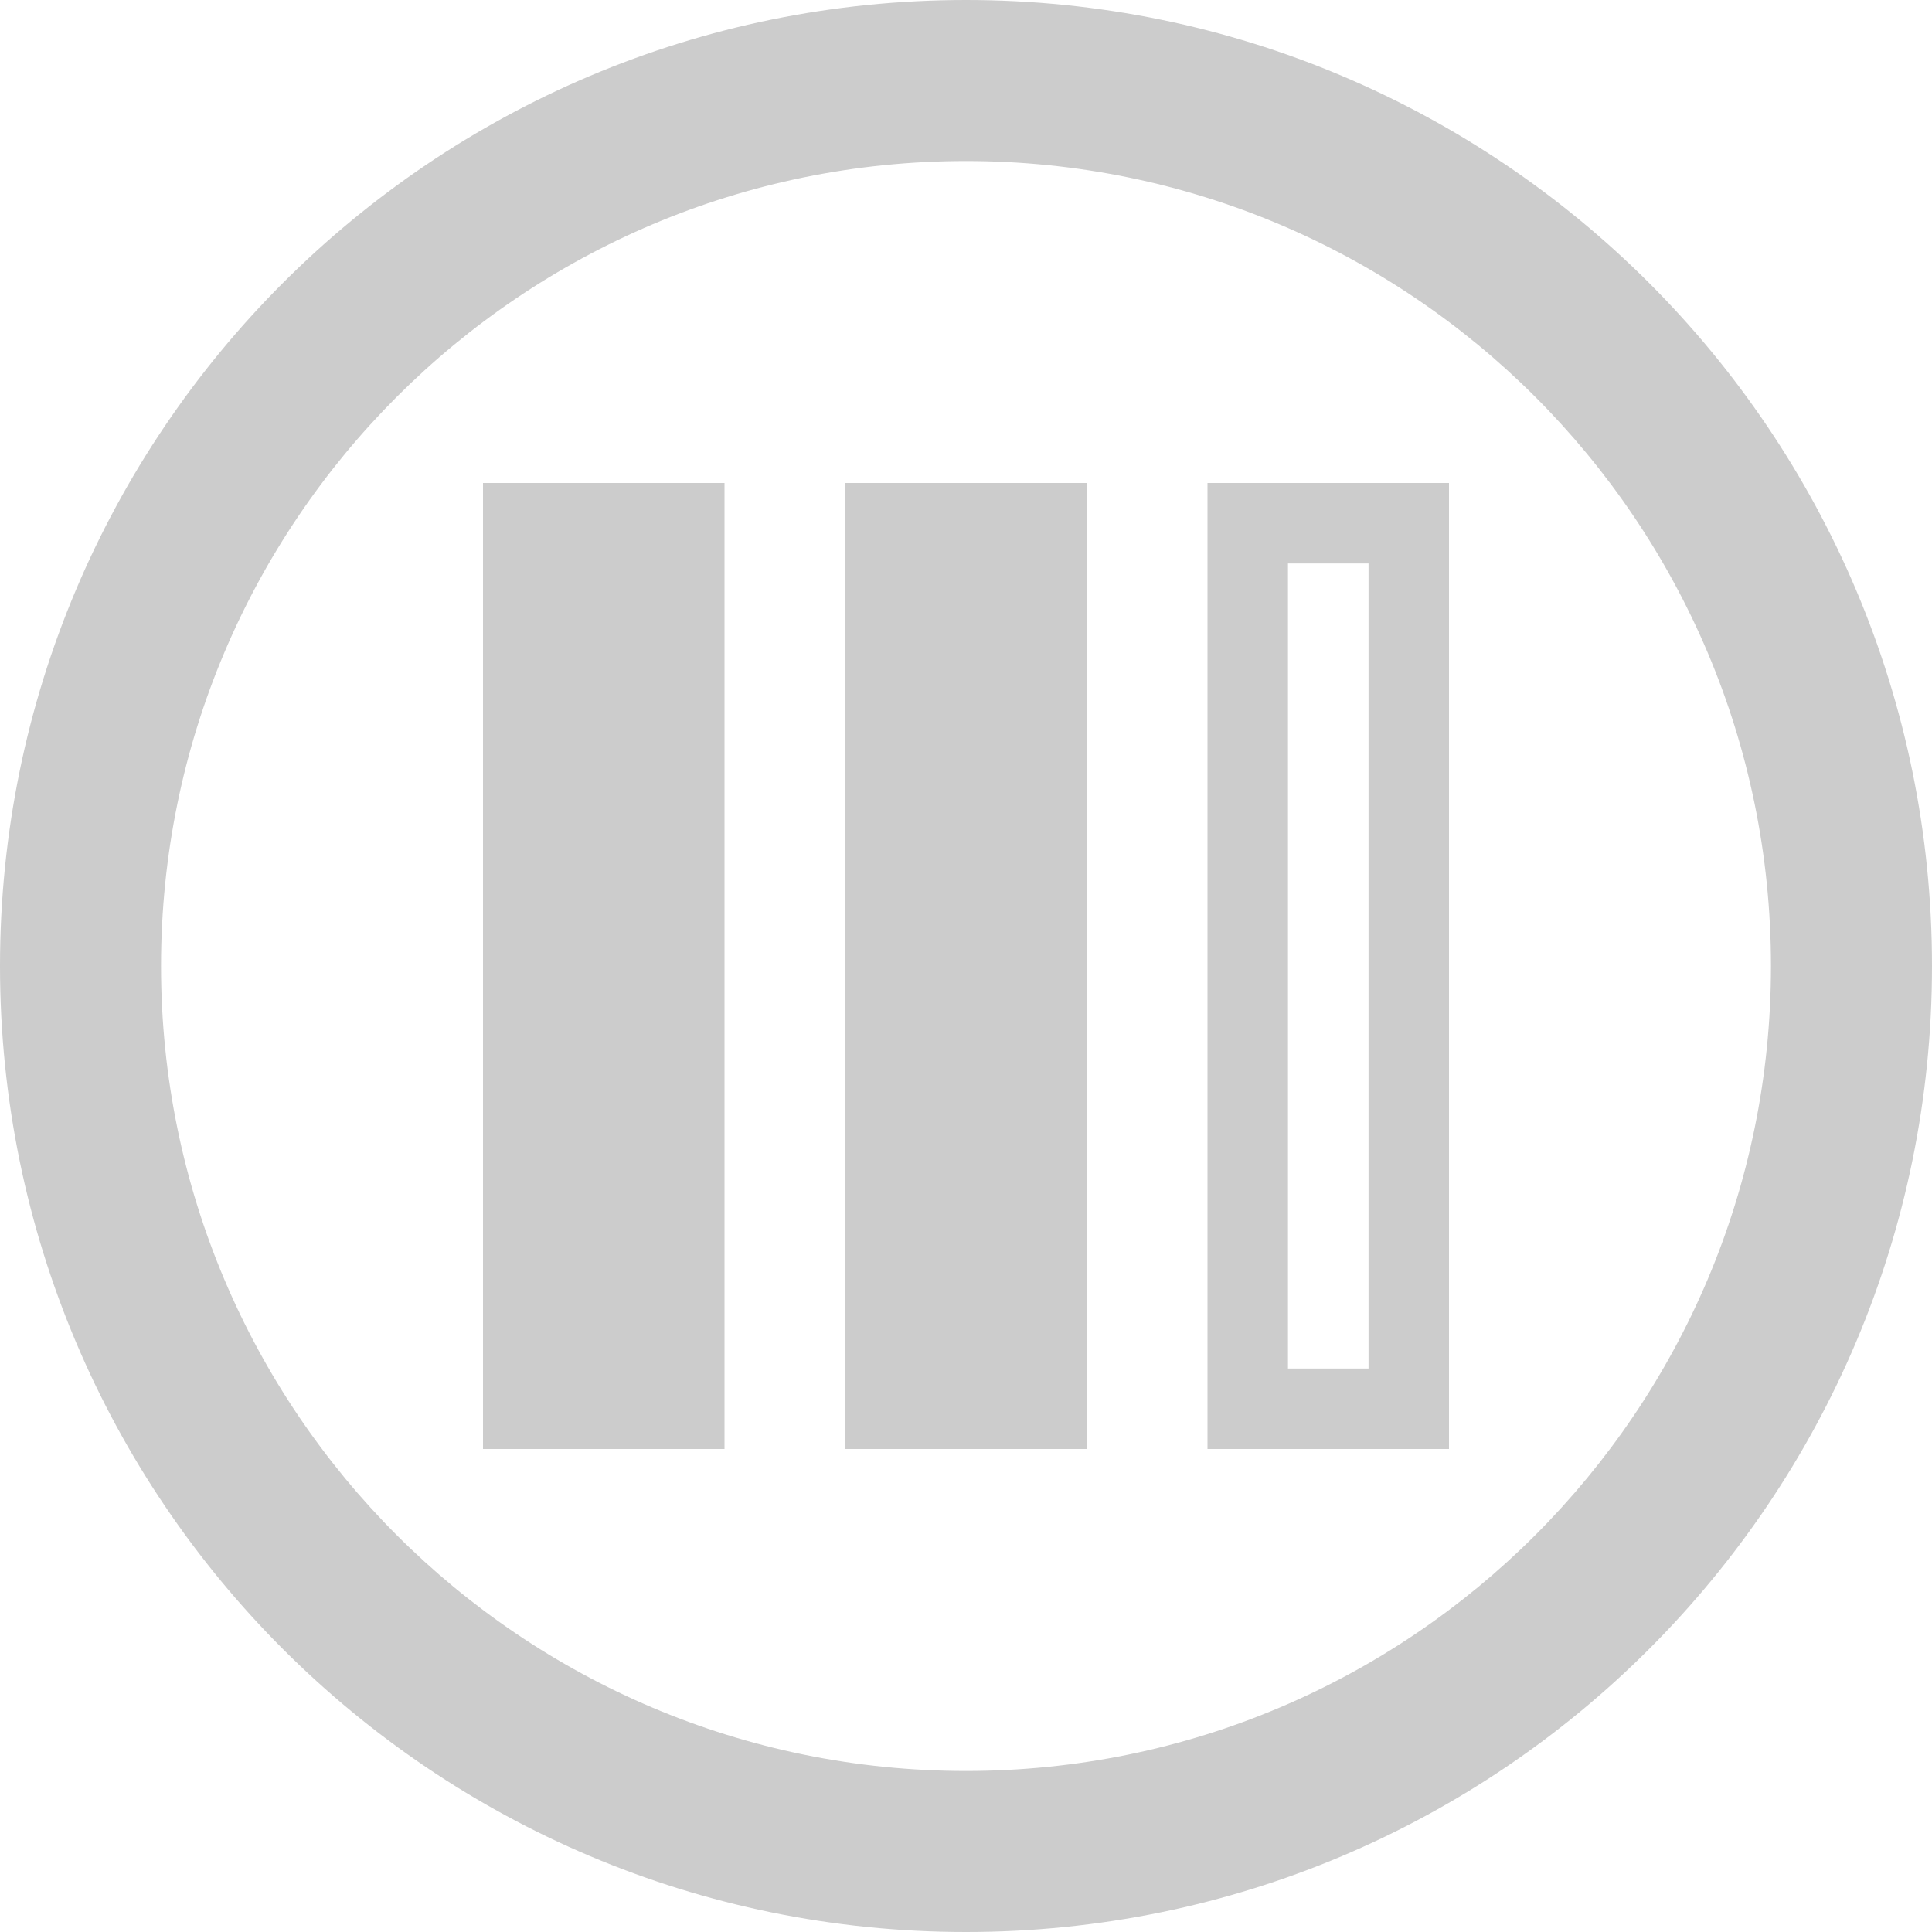 <?xml version="1.0" encoding="UTF-8"?>
<svg width="20px" height="20px" viewBox="0 0 20 20" version="1.1" xmlns="http://www.w3.org/2000/svg" xmlns:xlink="http://www.w3.org/1999/xlink">
    <!-- Generator: Sketch 50.2 (55047) - http://www.bohemiancoding.com/sketch -->
    <title>customize table</title>
    <desc>Created with Sketch.</desc>
    <defs></defs>
    <g id="Page-1" stroke="none" stroke-width="1" fill="none" fill-rule="evenodd">
        <g id="Artboard-2" fill="#CCCCCC">
            <g id="icon/table-filter">
                <path d="M10,20 C4.477,20 0,15.523 0,10 C0,4.477 4.477,0 10,0 C15.523,0 20,4.477 20,10 C20,15.523 15.523,20 10,20 Z M10,18.333 C14.602,18.333 18.333,14.602 18.333,10 C18.333,5.398 14.602,1.667 10,1.667 C5.398,1.667 1.667,5.398 1.667,10 C1.667,14.602 5.398,18.333 10,18.333 Z M5,5 L7.5,5 L7.5,15 L5,15 L5,5 Z M8.75,5 L11.25,5 L11.25,15 L8.75,15 L8.75,5 Z M12.5,5 L15,5 L15,15 L12.5,15 L12.5,5 Z M13.333,5.833 L13.333,14.167 L14.167,14.167 L14.167,5.833 L13.333,5.833 Z" id="Combined-Shape"></path>
            </g>
        </g>
    </g>
</svg>
